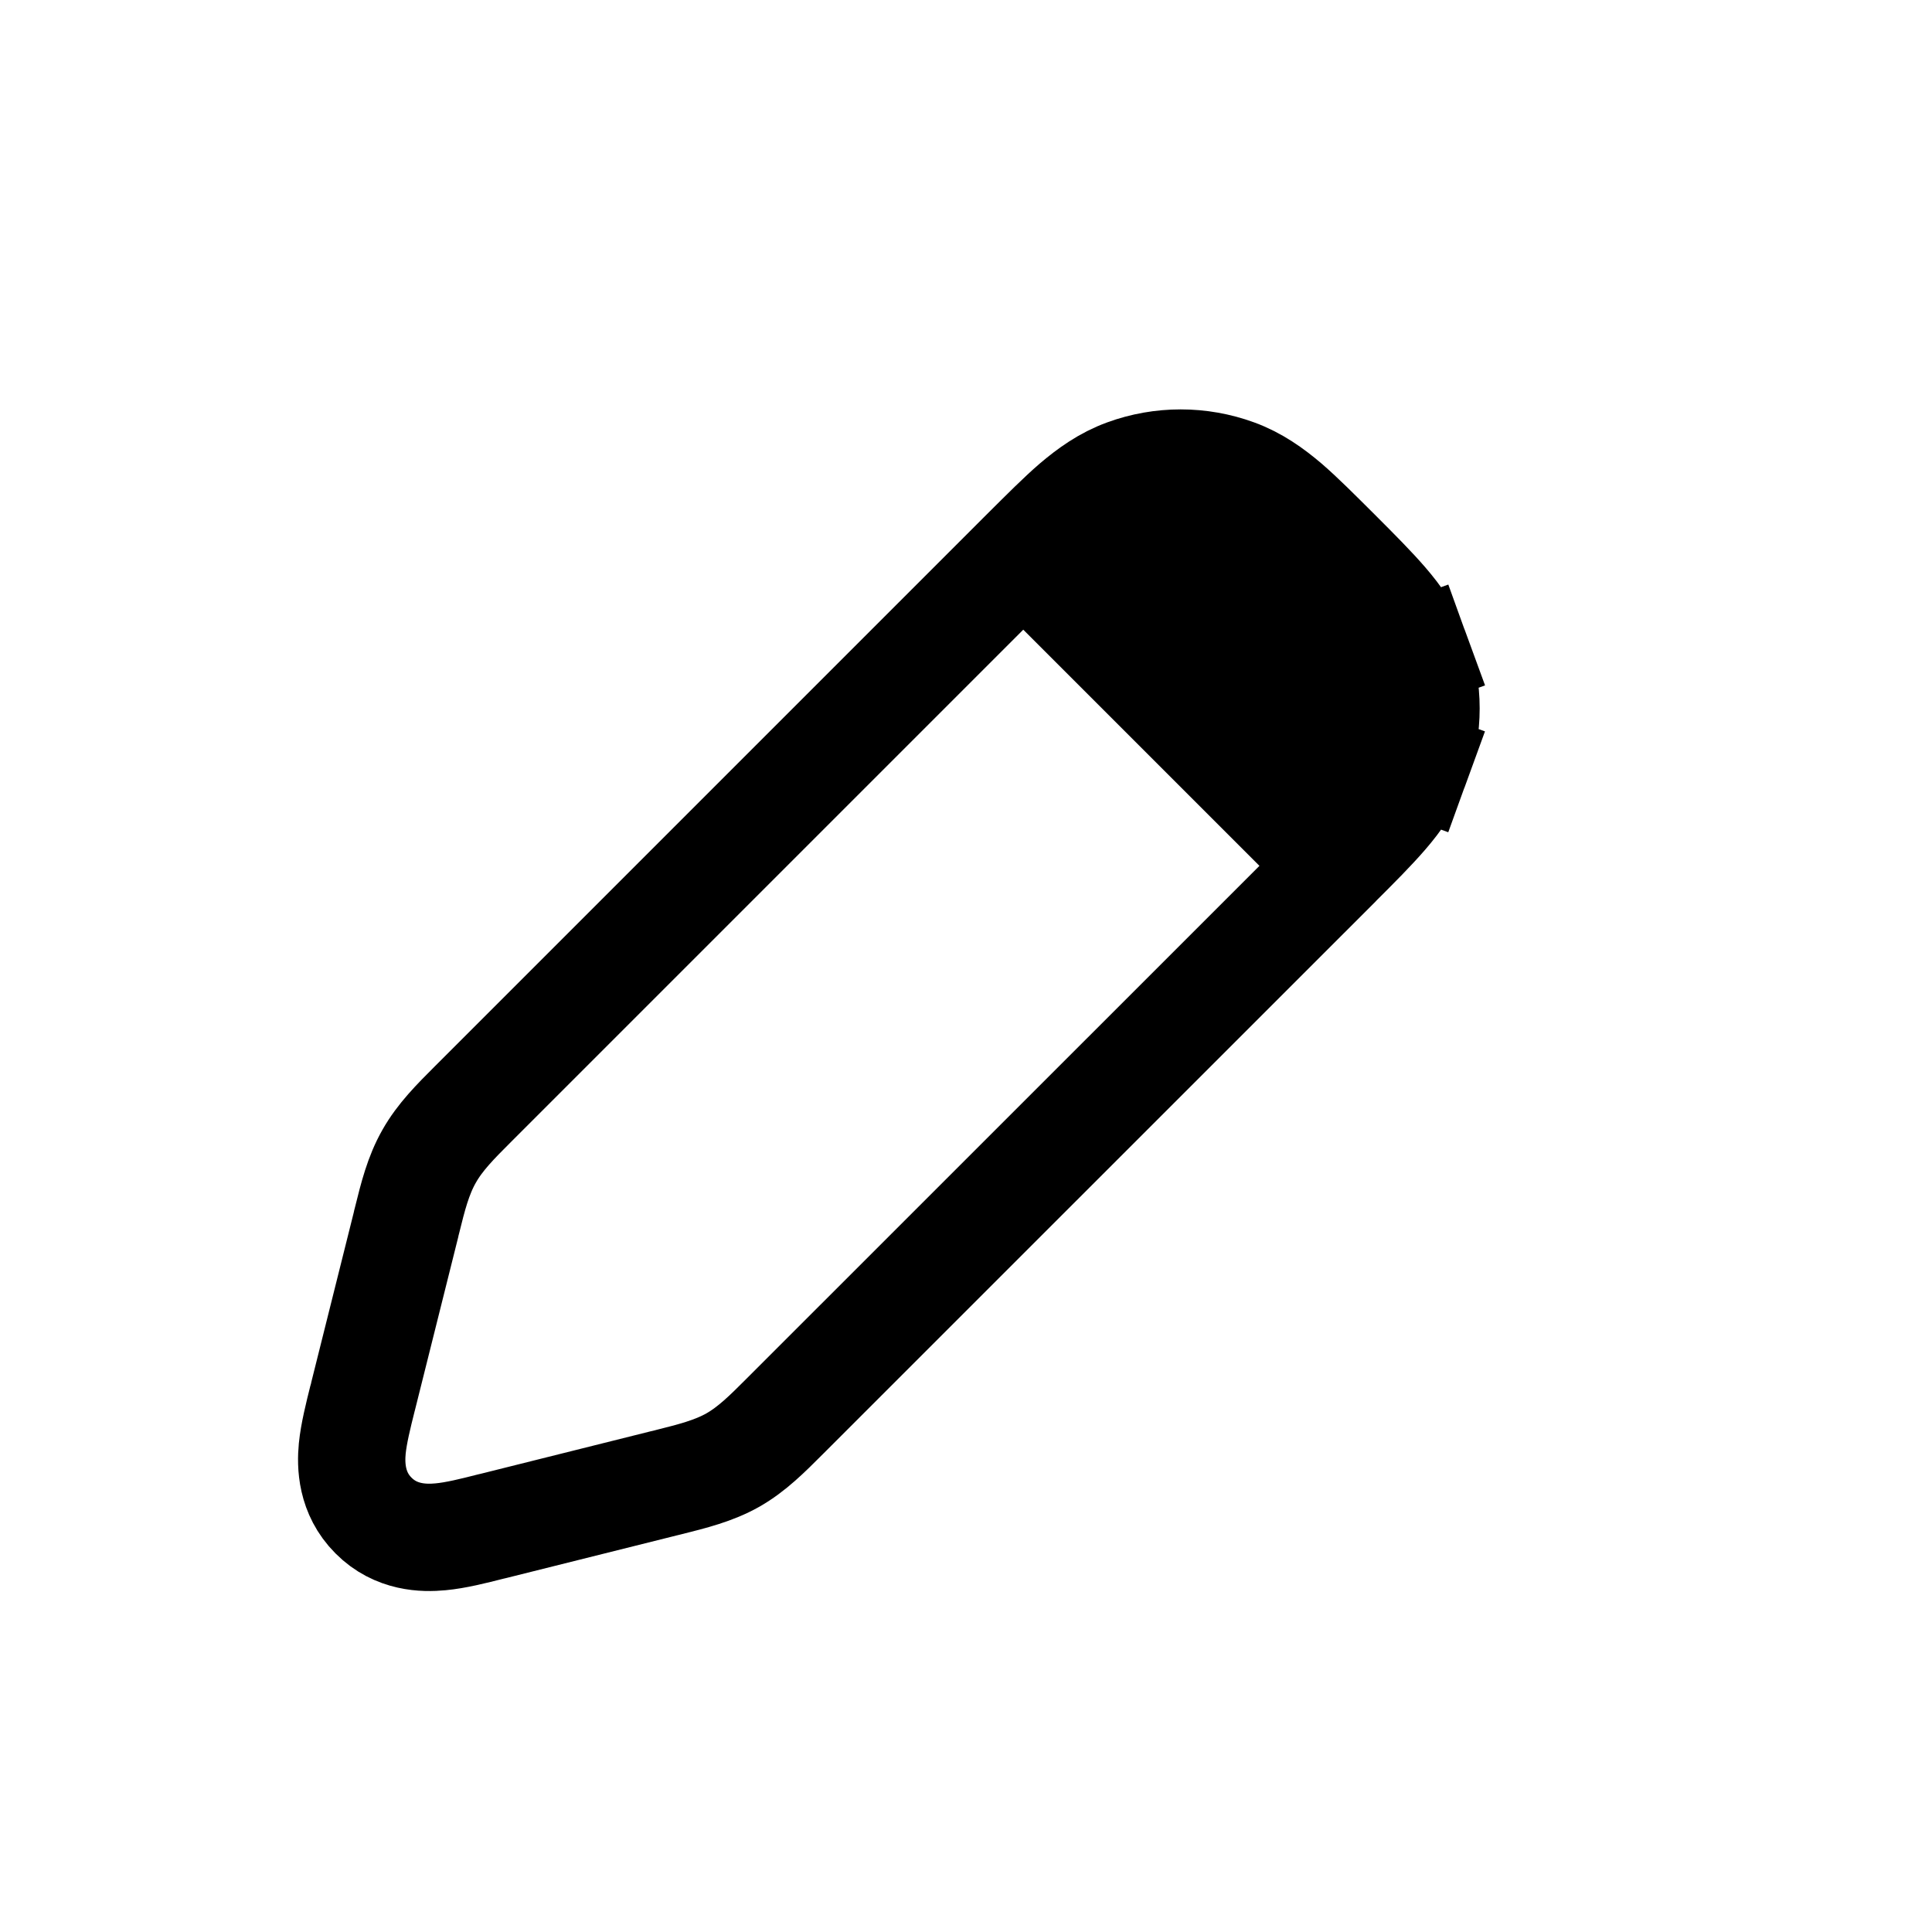 <svg width="18" height="18" viewBox="0 0 18 18" fill="none" xmlns="http://www.w3.org/2000/svg">
  <path
    d="M13.195 7.113L12.726 6.942L13.195 7.113C13.316 6.782 13.316 6.419 13.195 6.087L12.726 6.258L13.195 6.087C13.128 5.903 13.021 5.752 12.901 5.613C12.787 5.481 12.639 5.332 12.466 5.159L12.454 5.147L12.441 5.134C12.268 4.962 12.12 4.813 11.988 4.699C11.848 4.58 11.697 4.472 11.513 4.405C11.182 4.284 10.818 4.284 10.487 4.405C10.303 4.472 10.152 4.58 10.012 4.699C9.88 4.813 9.732 4.962 9.559 5.134L9.546 5.147L4.438 10.255C4.427 10.266 4.416 10.277 4.405 10.288C4.243 10.45 4.099 10.594 3.998 10.773C3.896 10.952 3.847 11.149 3.792 11.371C3.788 11.386 3.784 11.401 3.781 11.417L3.384 13.004C3.381 13.013 3.379 13.022 3.377 13.031C3.338 13.187 3.296 13.355 3.282 13.495C3.267 13.65 3.271 13.911 3.48 14.12C3.689 14.33 3.95 14.333 4.105 14.318C4.246 14.305 4.413 14.263 4.57 14.223C4.579 14.221 4.588 14.219 4.596 14.217L6.184 13.82C6.199 13.816 6.214 13.812 6.229 13.809C6.452 13.753 6.649 13.704 6.828 13.603C7.007 13.501 7.15 13.357 7.312 13.195C7.323 13.184 7.334 13.173 7.345 13.162L12.454 8.054L12.466 8.041C12.639 7.869 12.787 7.72 12.901 7.588C13.021 7.449 13.128 7.298 13.195 7.113Z"
    stroke="currentColor" />
  <path d="M9.167 5.5L11.367 4.033L13.567 6.233L12.1 8.433L9.167 5.5Z"
    fill="currentColor" />
</svg>
